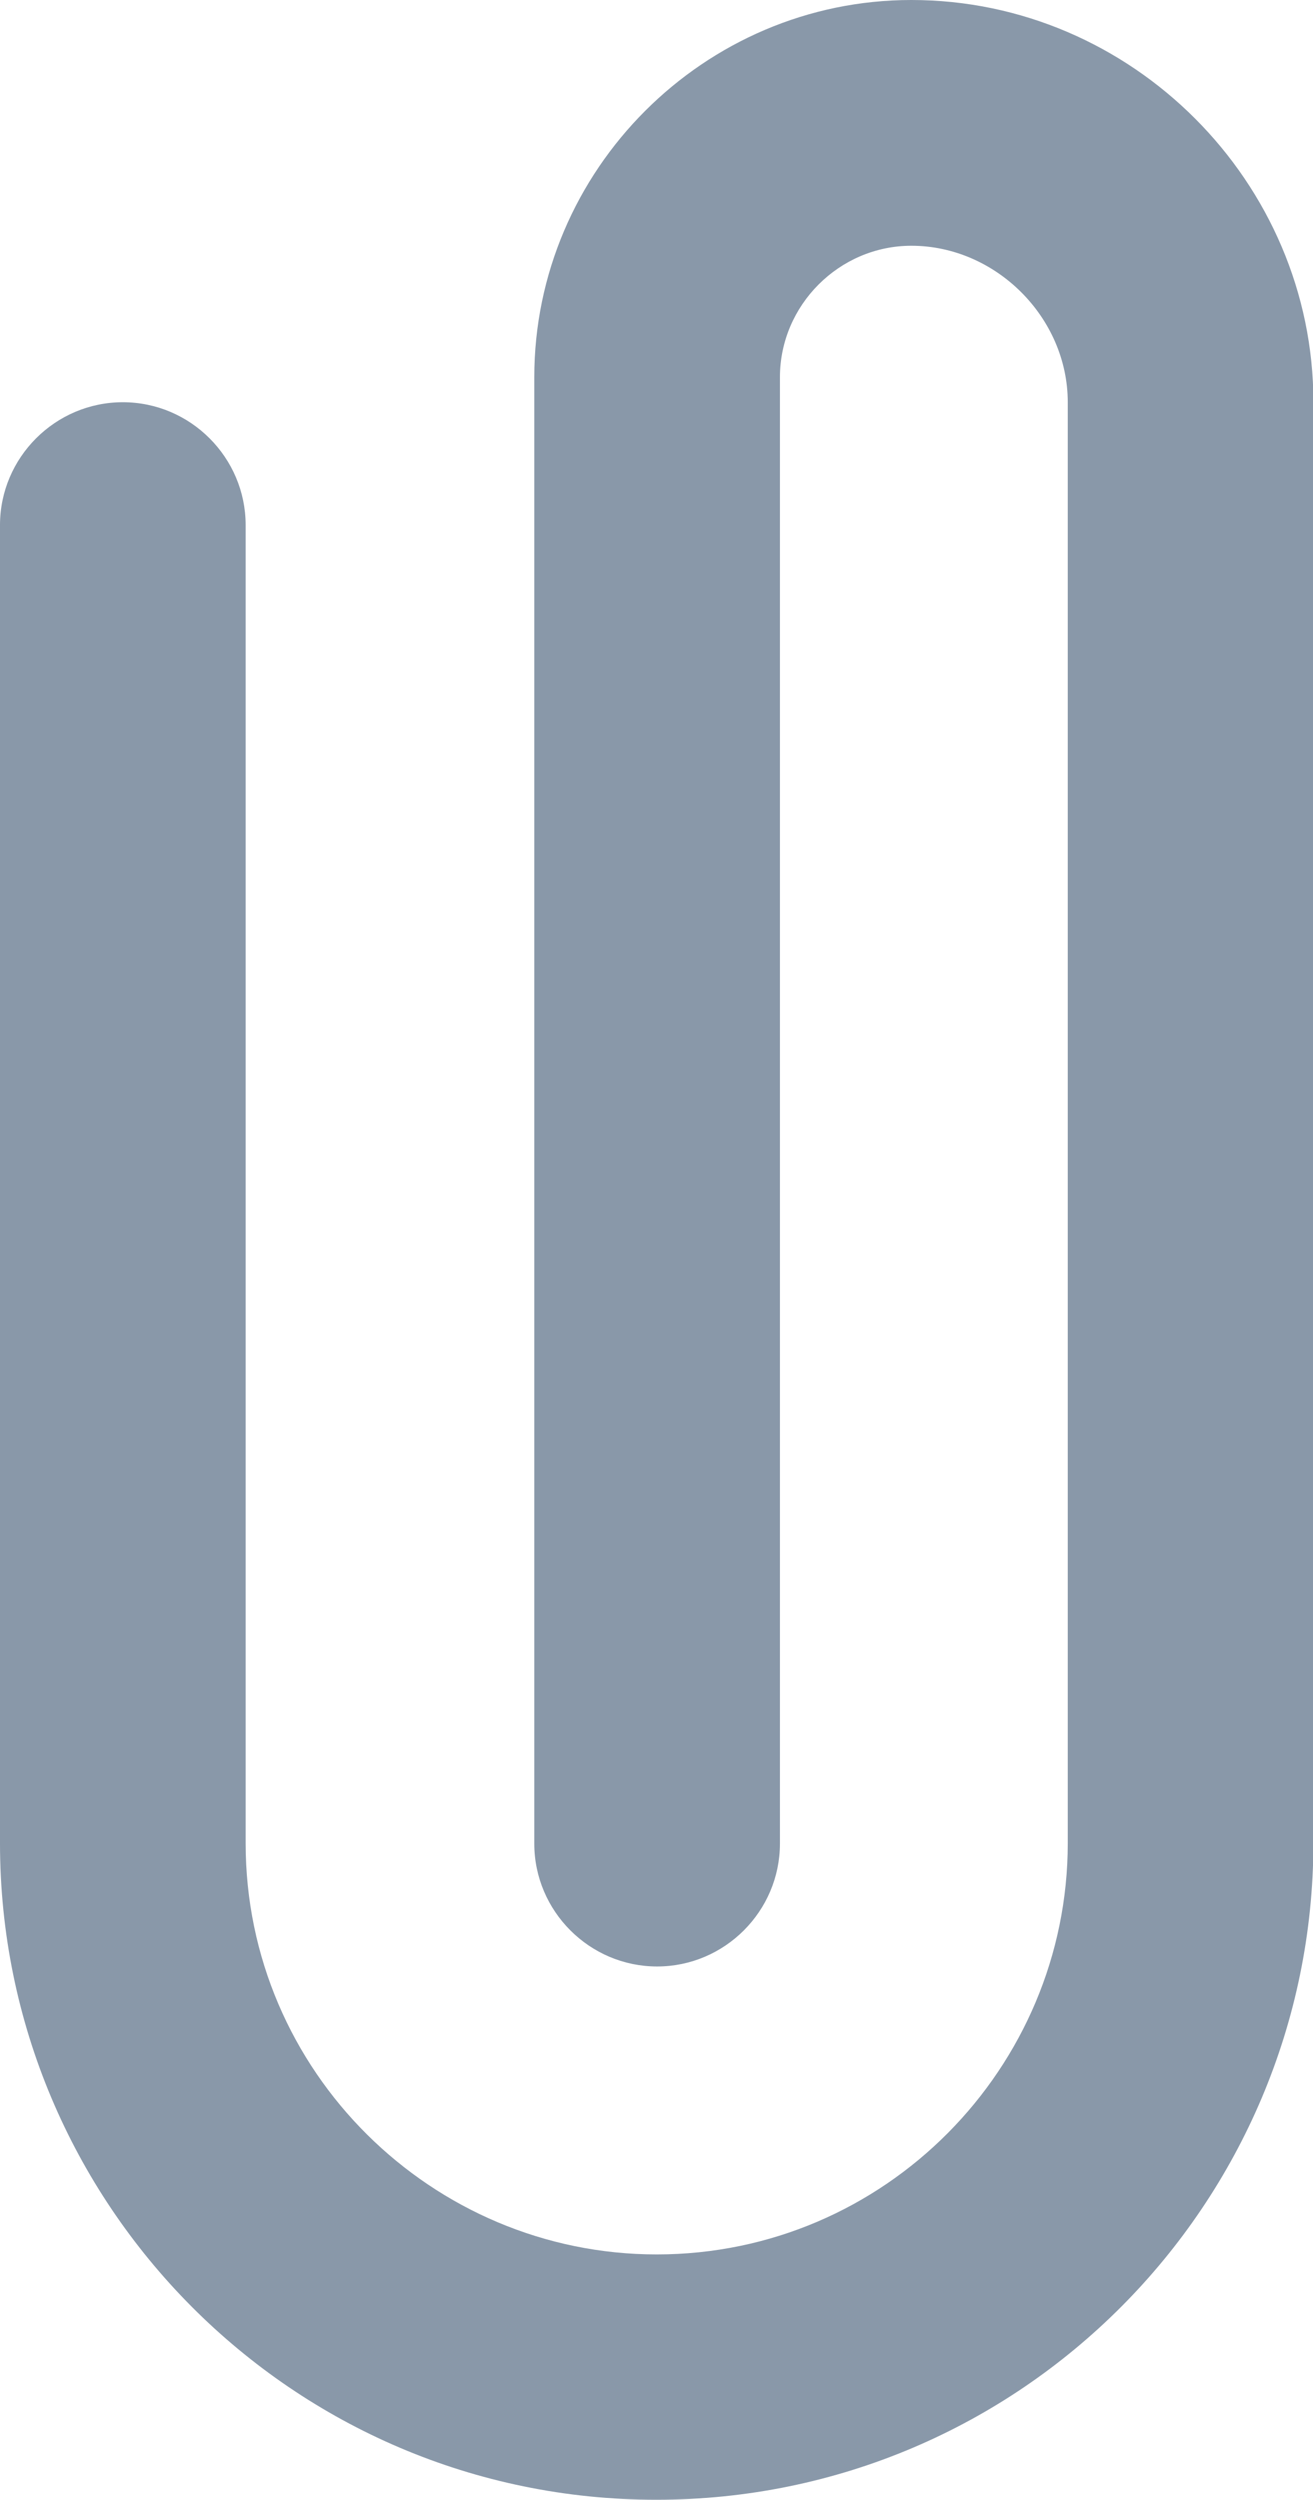 <?xml version="1.0" encoding="utf-8"?>
<!-- Generator: Adobe Illustrator 16.0.0, SVG Export Plug-In . SVG Version: 6.00 Build 0)  -->
<!DOCTYPE svg PUBLIC "-//W3C//DTD SVG 1.1//EN" "http://www.w3.org/Graphics/SVG/1.1/DTD/svg11.dtd">
<svg version="1.1" id="Layer_1" xmlns="http://www.w3.org/2000/svg" xmlns:xlink="http://www.w3.org/1999/xlink" x="0px" y="0px"
	 width="320.7px" height="610.3px" viewBox="0 0 320.7 610.3" style="enable-background:new 0 0 320.7 610.3;" xml:space="preserve"
	>
<style type="text/css">
<![CDATA[
	.st0{fill:#8998A9;}
]]>
</style>
<g>
	<path class="st0" d="M160.3,610.3C71.3,610.3,0,537.9,0,450V128.2c0-16.5,13.5-30,30-30c16.5,0,30,13.5,30,30V450
		c0,55.8,45.6,100.4,100.4,100.4c55.8,0,100.4-45.6,100.4-100.4V98.2c0-20.7-17.6-38.2-38.2-38.2c-17.6,0-32.1,14.5-32.1,32.1v358
		c0,16.5-13.5,30-30,30s-30-13.5-30-30v-358c0-50.6,41.5-92.1,92.1-92.1c53.9,0,98.2,44.5,98.2,98.2V450
		C320.7,537.9,249.4,610.3,160.3,610.3z"/>
</g>
</svg>
